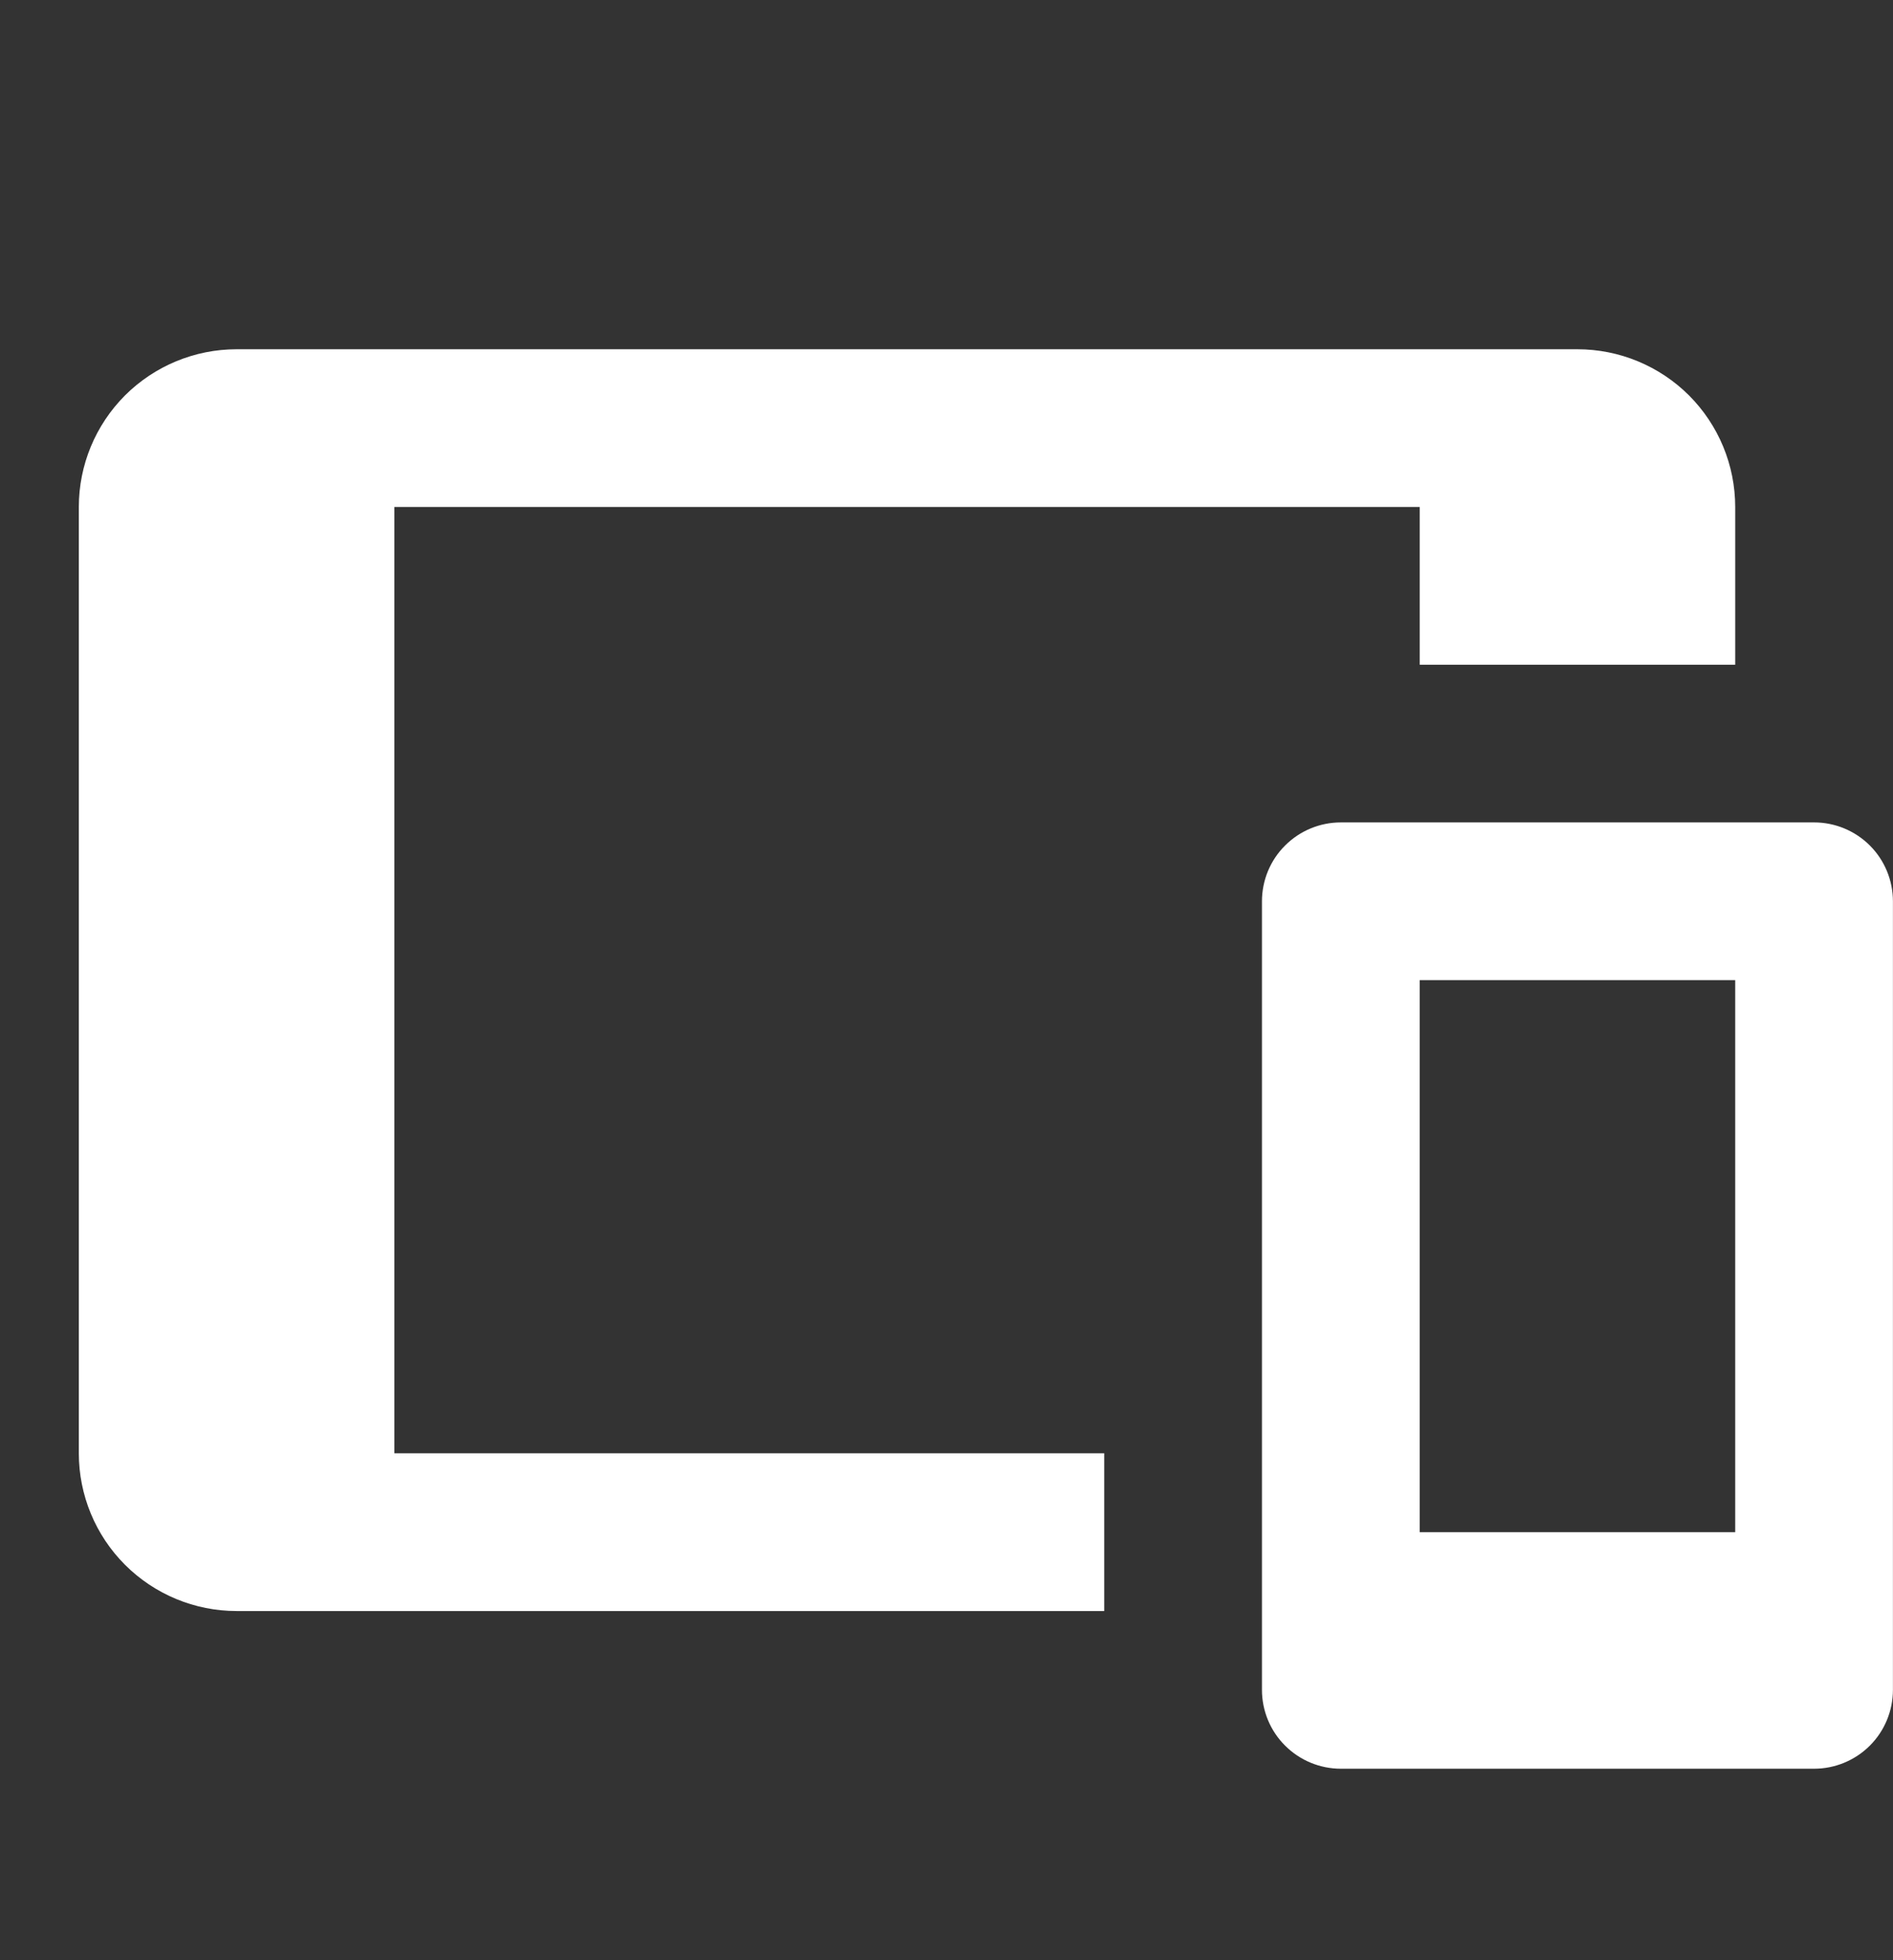 <svg width="28" height="29" viewBox="0 0 28 29" fill="none" xmlns="http://www.w3.org/2000/svg">
<rect x="0" y="0" width="28" height="29" fill="#333333" stroke="none"/>
<path d="M3.499 5.167H23.333C23.951 5.167 24.545 5.413 24.983 5.85C25.42 6.288 25.666 6.881 25.666 7.5V9.834H20.999V7.5H5.833V21.5H16.333V23.834H3.499C2.881 23.834 2.287 23.588 1.849 23.15C1.412 22.713 1.166 22.119 1.166 21.5V7.5C1.166 6.881 1.412 6.288 1.849 5.85C2.287 5.413 2.881 5.167 3.499 5.167ZM19.833 12.167H26.833C27.142 12.167 27.439 12.29 27.658 12.509C27.876 12.727 27.999 13.024 27.999 13.334V25C27.999 25.31 27.876 25.607 27.658 25.825C27.439 26.044 27.142 26.167 26.833 26.167H19.833C19.523 26.167 19.227 26.044 19.008 25.825C18.789 25.607 18.666 25.31 18.666 25V13.334C18.666 13.024 18.789 12.727 19.008 12.509C19.227 12.29 19.523 12.167 19.833 12.167ZM20.999 14.5V22.667H25.666V14.5H20.999Z" fill="white"/>
</svg>
